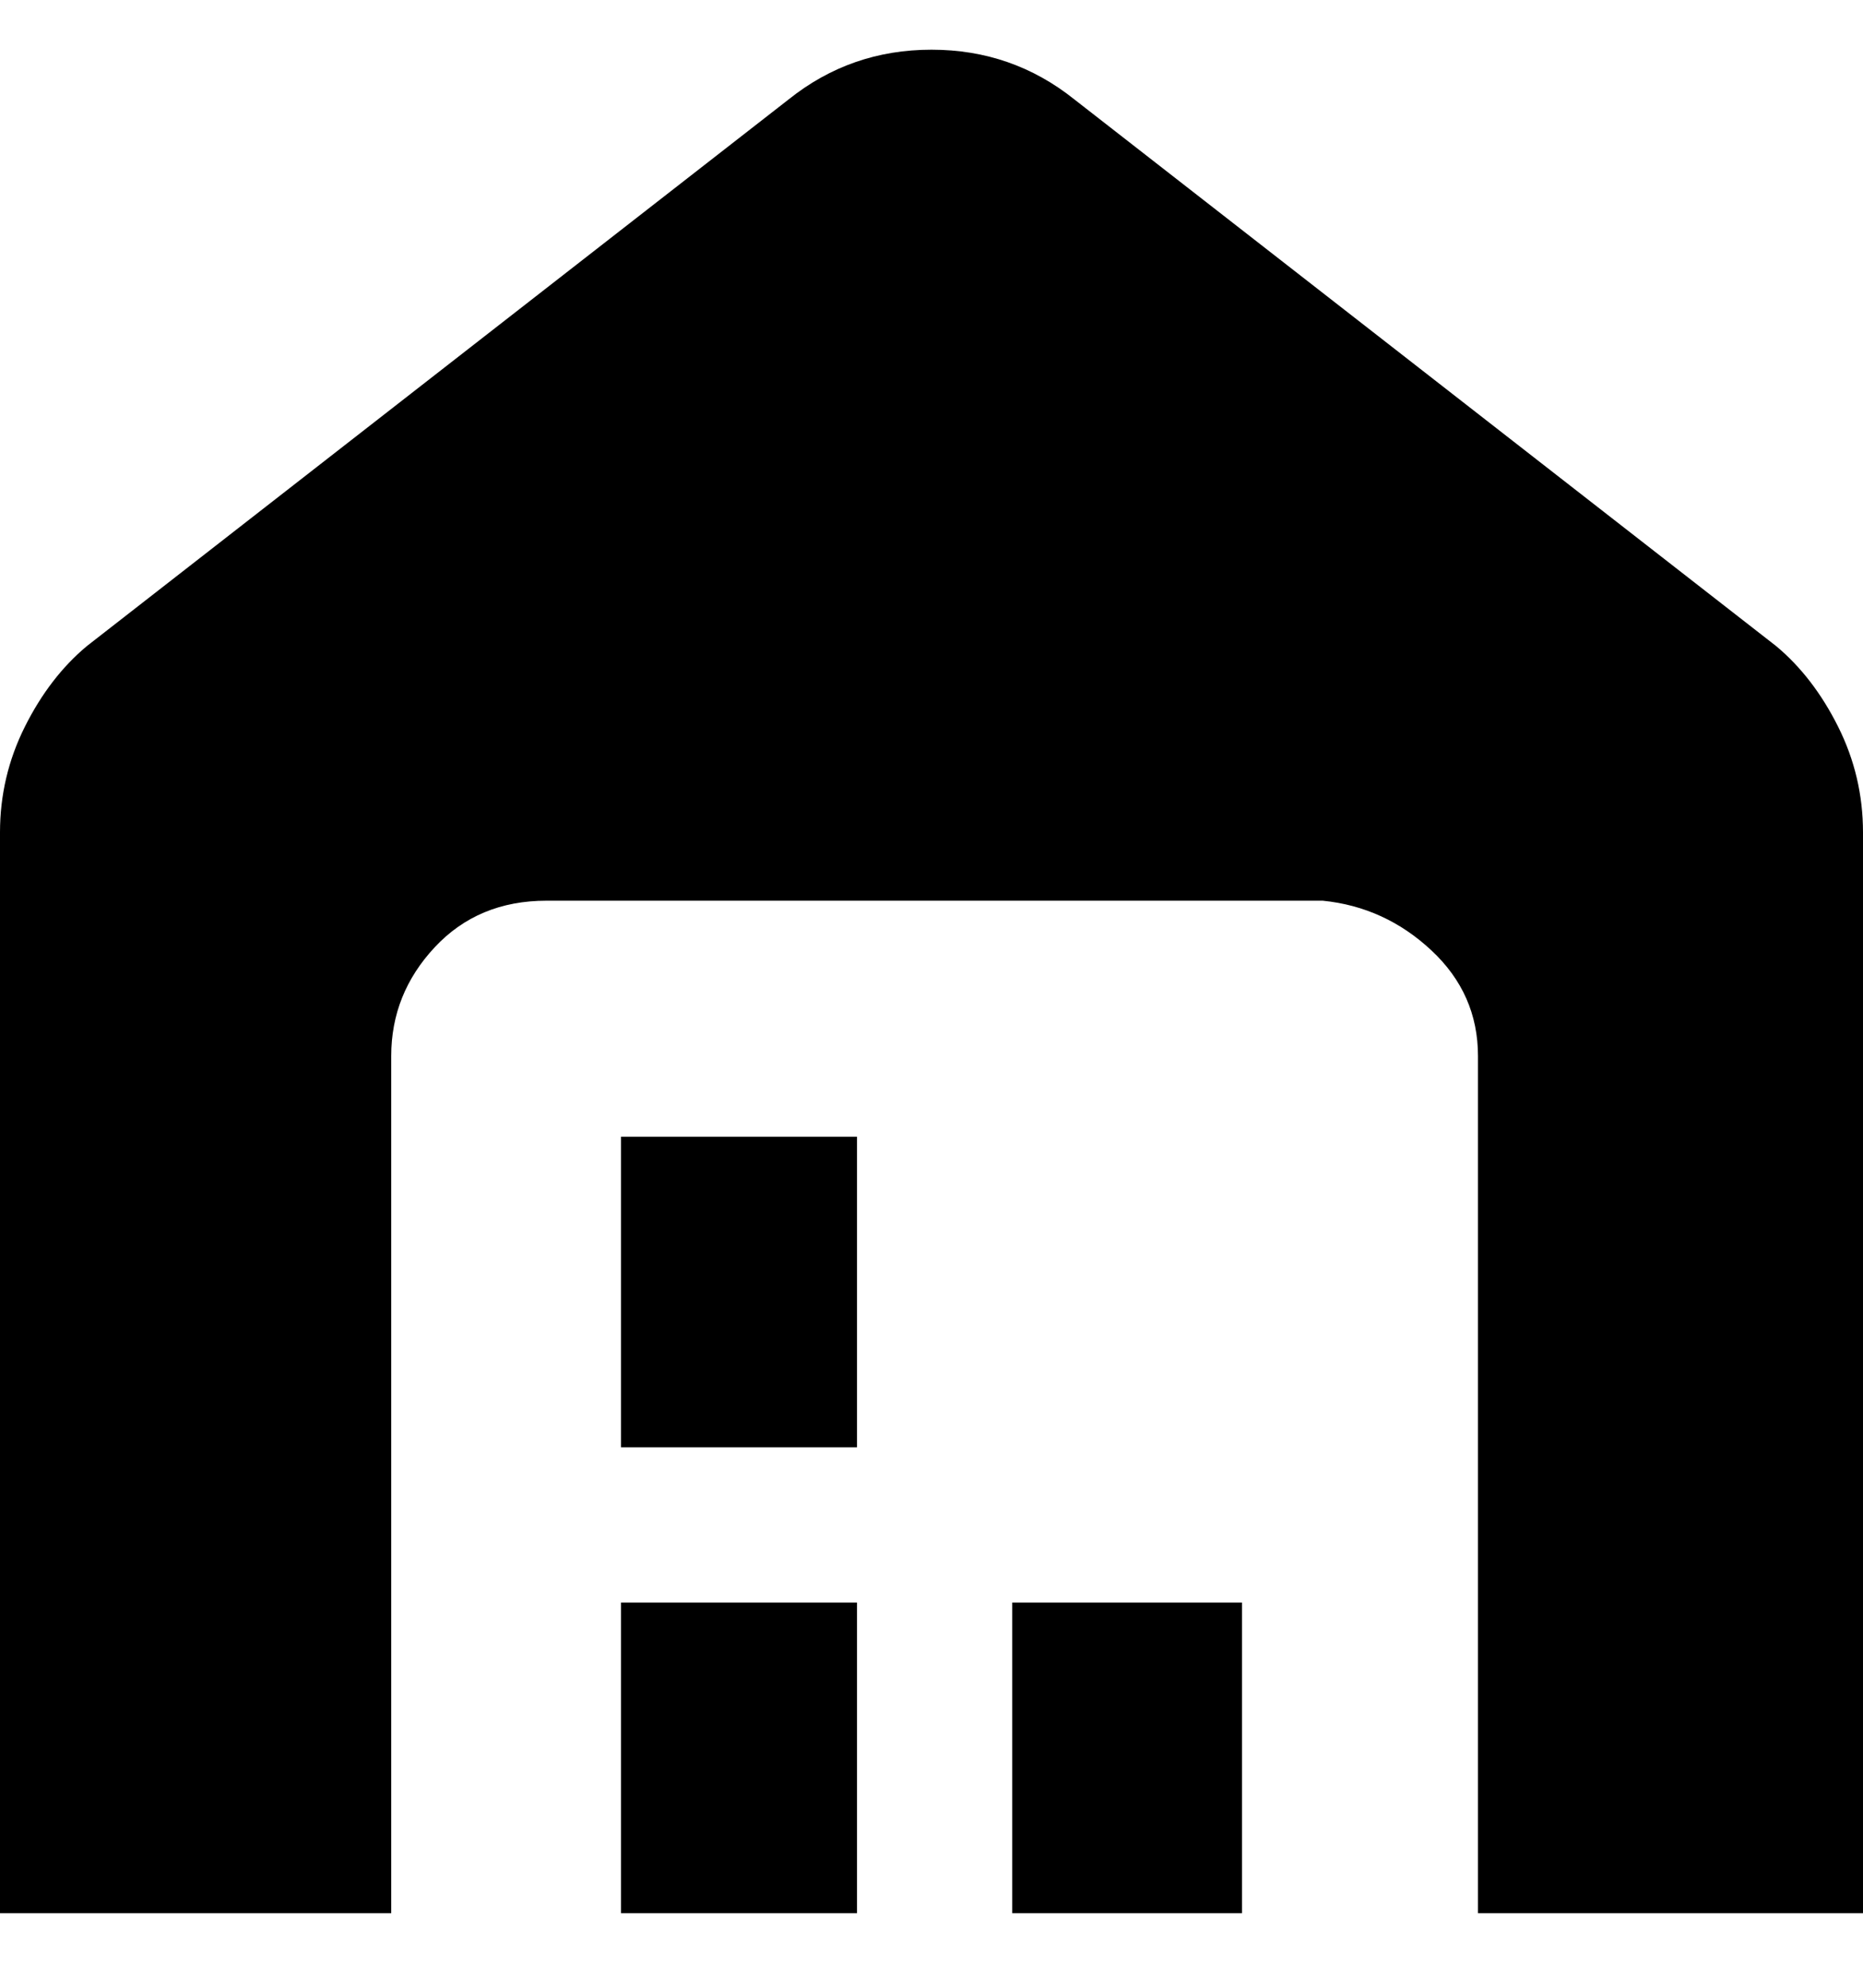 <svg viewBox="0 0 300 320" xmlns="http://www.w3.org/2000/svg"><path d="M300 308h-62V170q0-10-7.5-17t-17.5-8H88q-11 0-18 7.5T63 170v138H0V134q0-9 4-17t10-13l113-88q10-8 23-8t23 8l113 88q6 5 10 13t4 17v174zm-162-50h-38v50h38v-50zm0-75h-38v50h38v-50zm62 75h-37v50h37v-50z"/></svg>